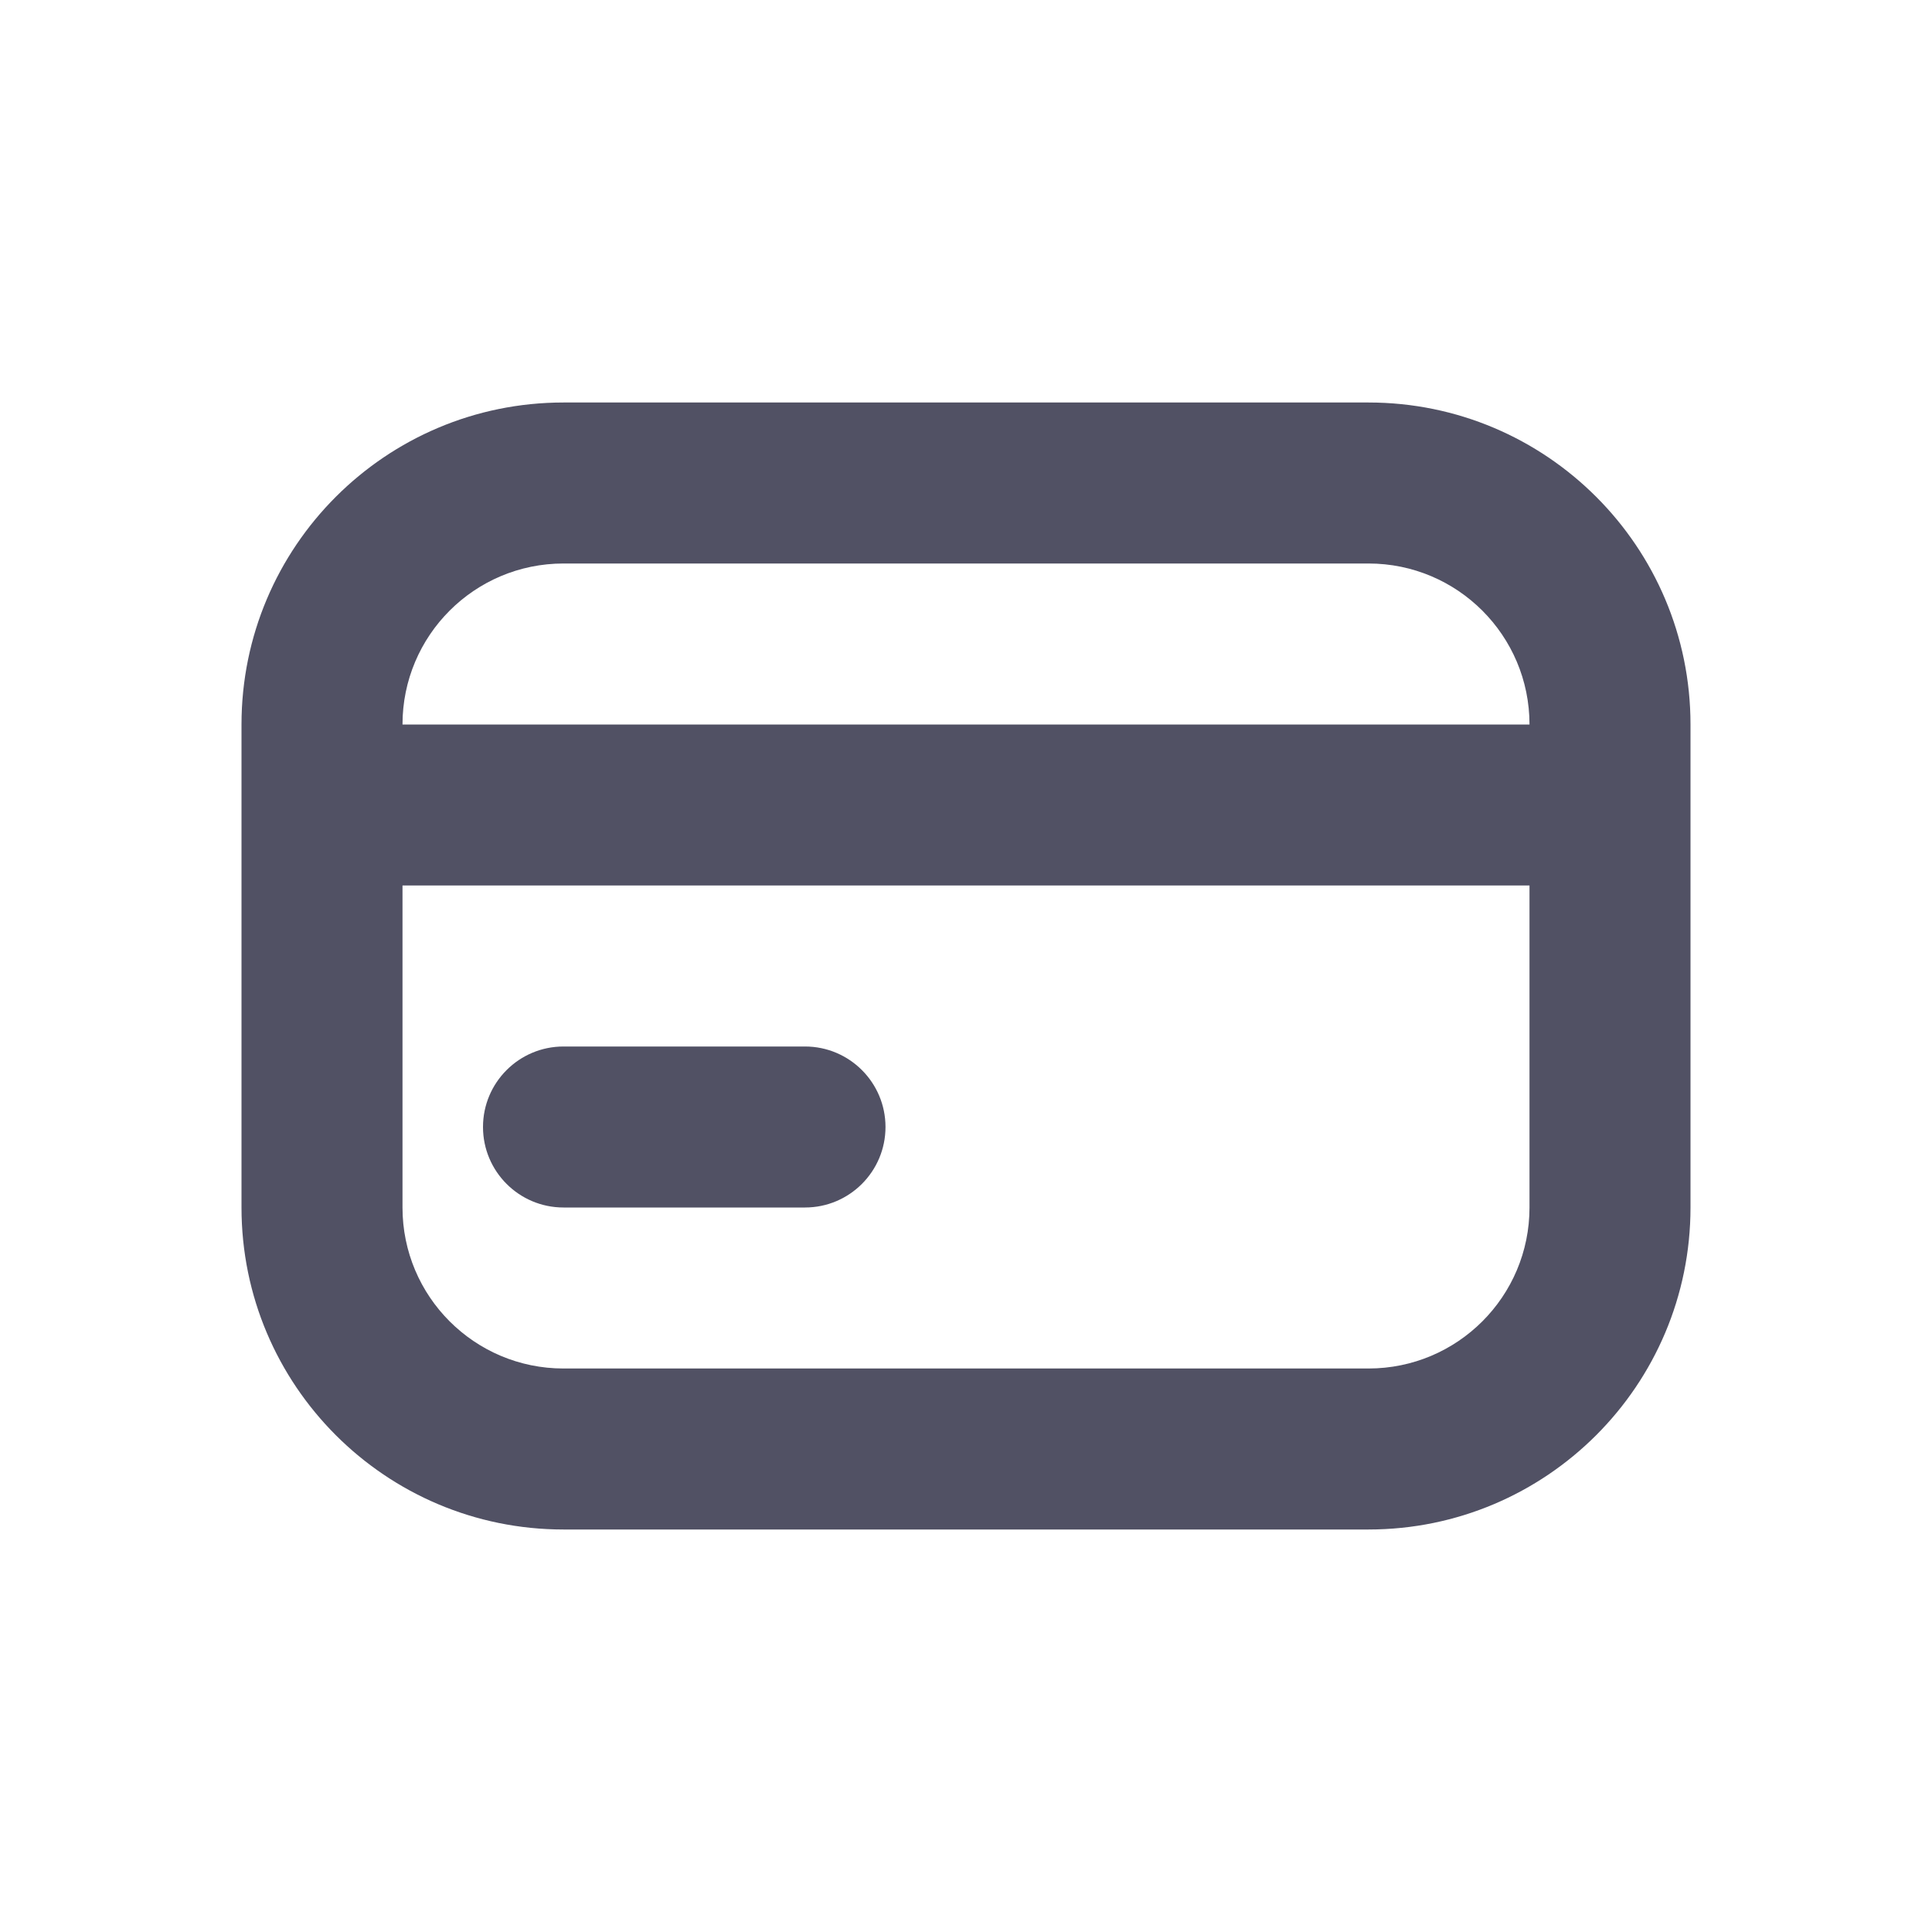 <svg width="24" height="24" viewBox="0 0 24 24" fill="none" xmlns="http://www.w3.org/2000/svg">
<path d="M3 9C3 6.791 4.791 5 7 5H17C19.209 5 21 6.791 21 9V15C21 17.209 19.209 19 17 19H7C4.791 19 3 17.209 3 15V9ZM7 7C5.895 7 5 7.895 5 9H19C19 7.895 18.105 7 17 7H7ZM19 11H5V15C5 16.105 5.895 17 7 17H17C18.105 17 19 16.105 19 15V11Z" fill="#515164"/>
<path d="M6 14C6 13.448 6.448 13 7 13H10C10.552 13 11 13.448 11 14C11 14.552 10.552 15 10 15H7C6.448 15 6 14.552 6 14Z" fill="#515164"/>
</svg>
